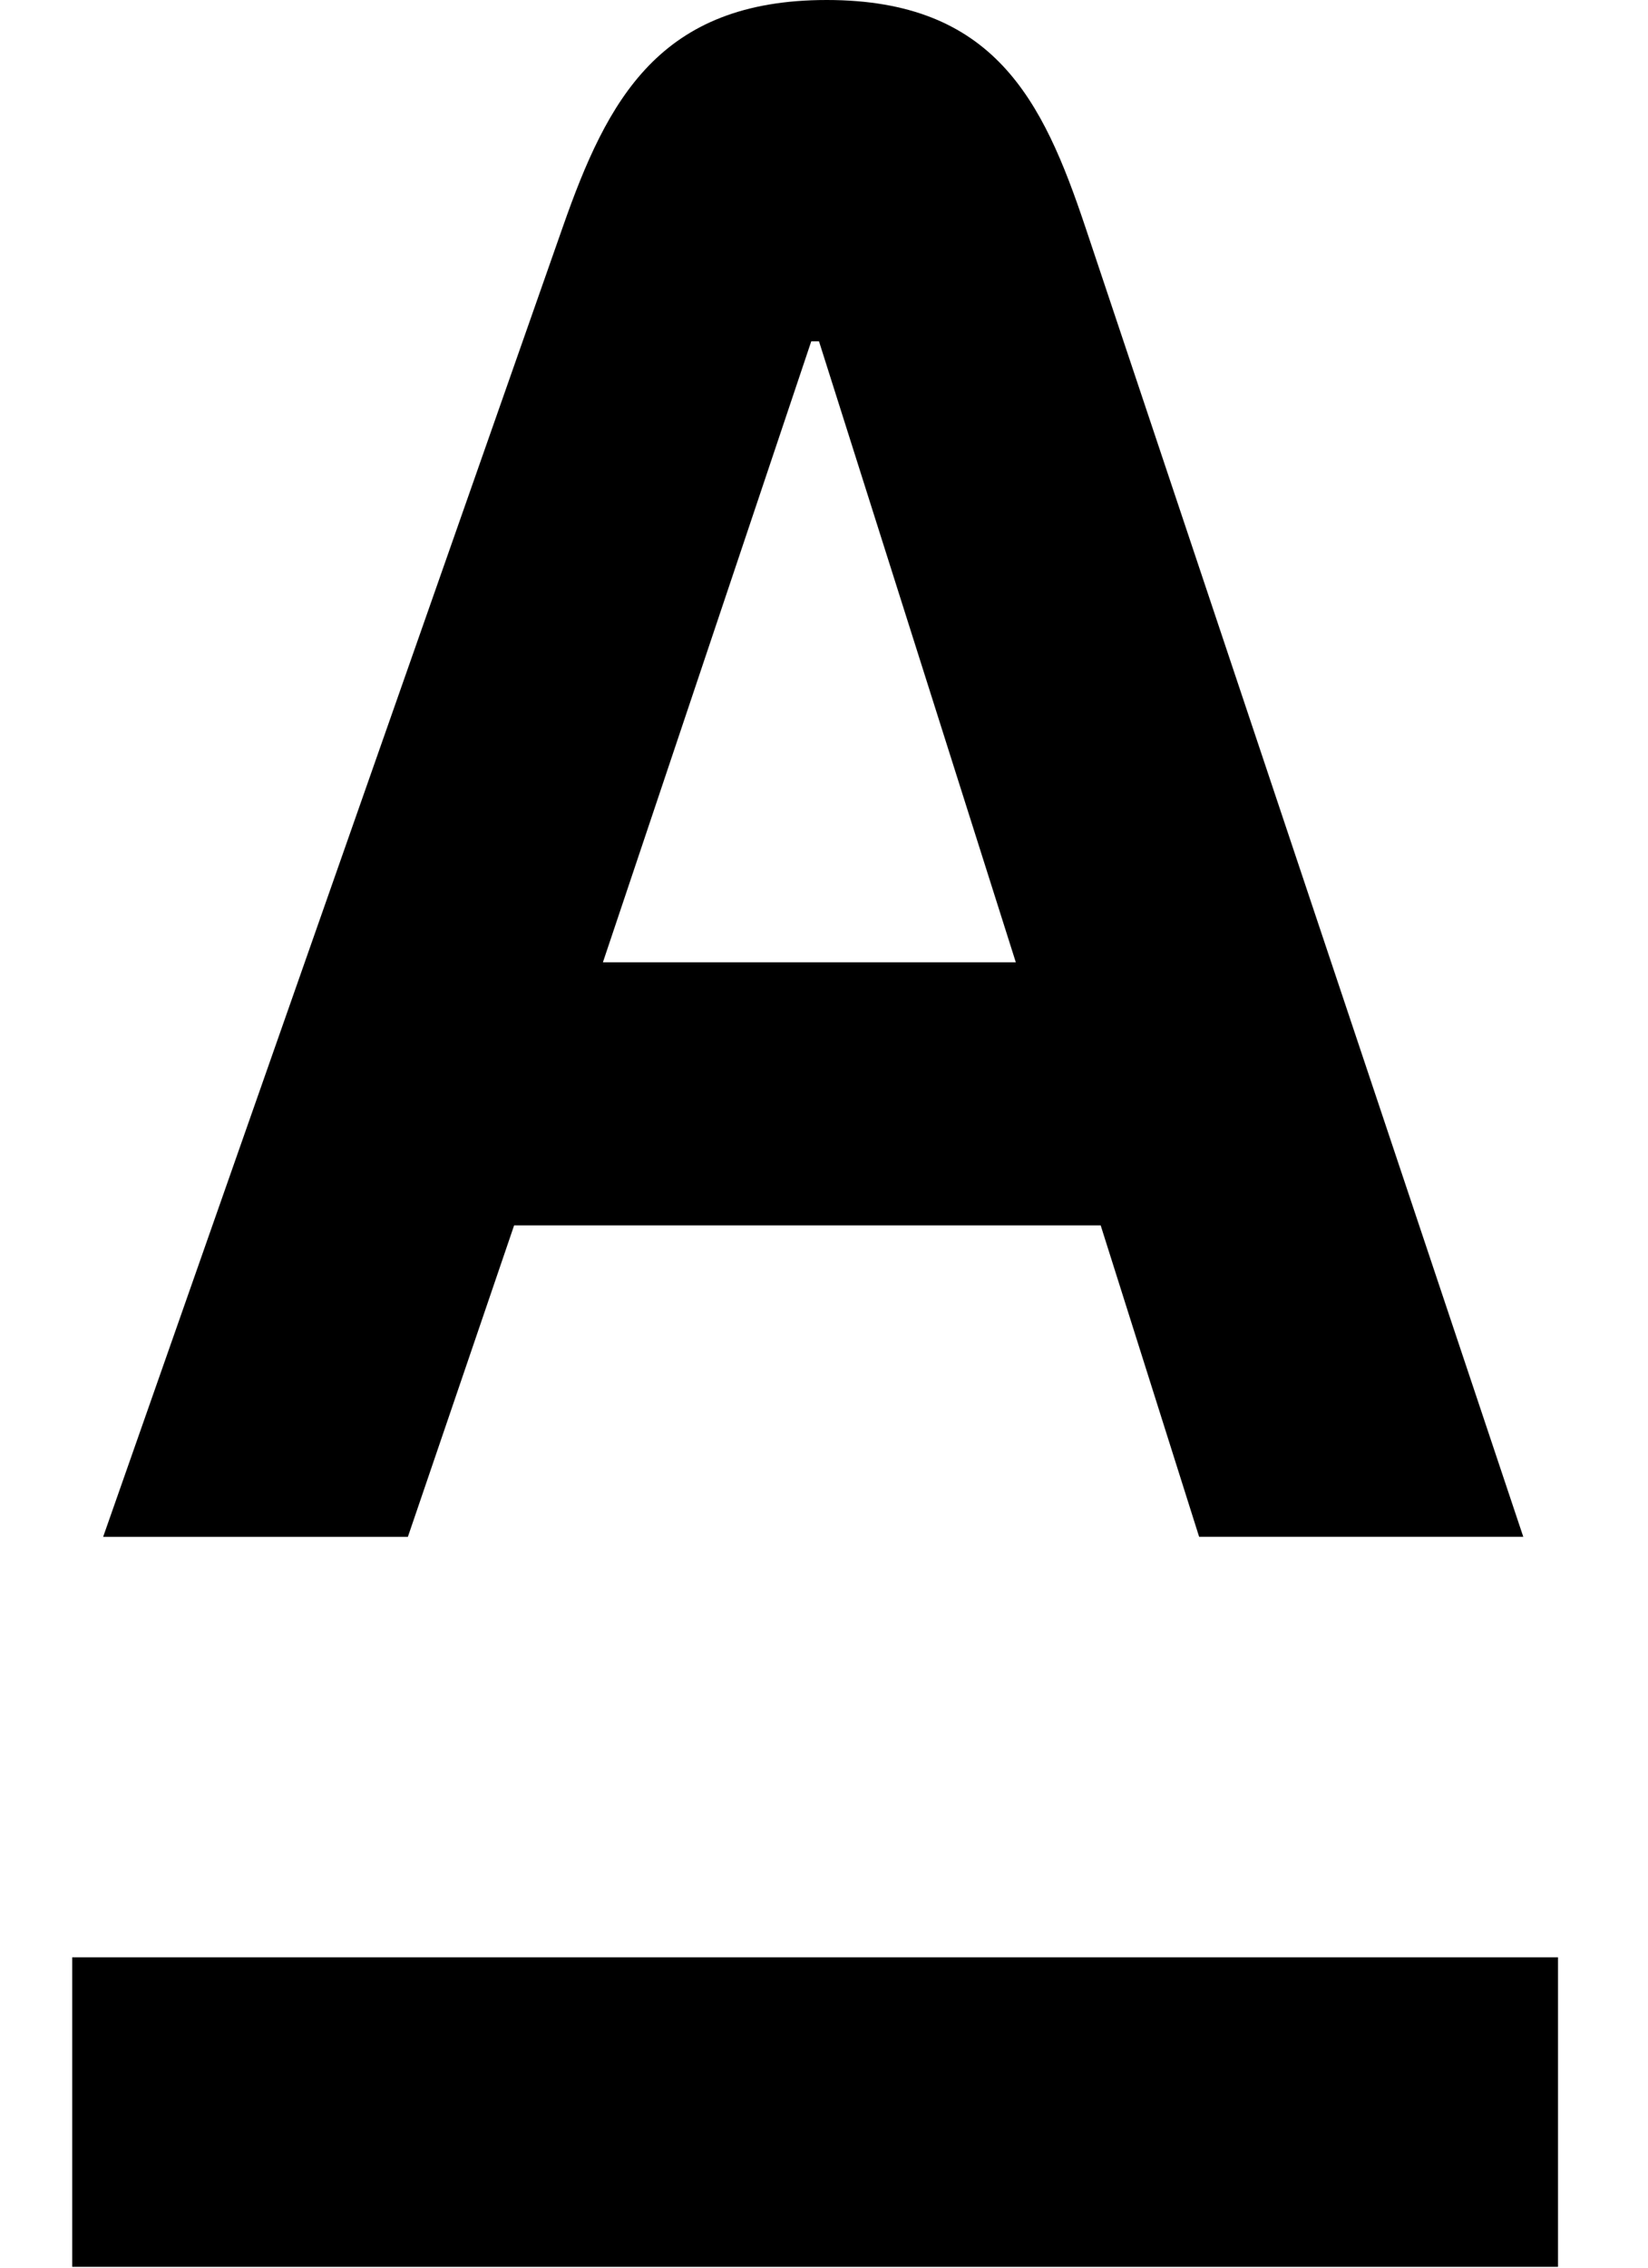 <svg width="56" height="77" fill="none" xmlns="http://www.w3.org/2000/svg"><path fill-rule="evenodd" clip-rule="evenodd" d="M2.454 76.972v-10.51h50.488v10.51H2.454Zm18.03-44.296h14.034L27.83 11.59h-.263l-7.08 21.086h-.002Zm16.392-24.98 14.886 44.487H40.747l-3.345-10.574H17.47l-3.61 10.575H3.505L19.127 7.698C20.64 3.383 22.407 0 28.091 0c5.685 0 7.345 3.396 8.785 7.697Z" fill="#000"/></svg>